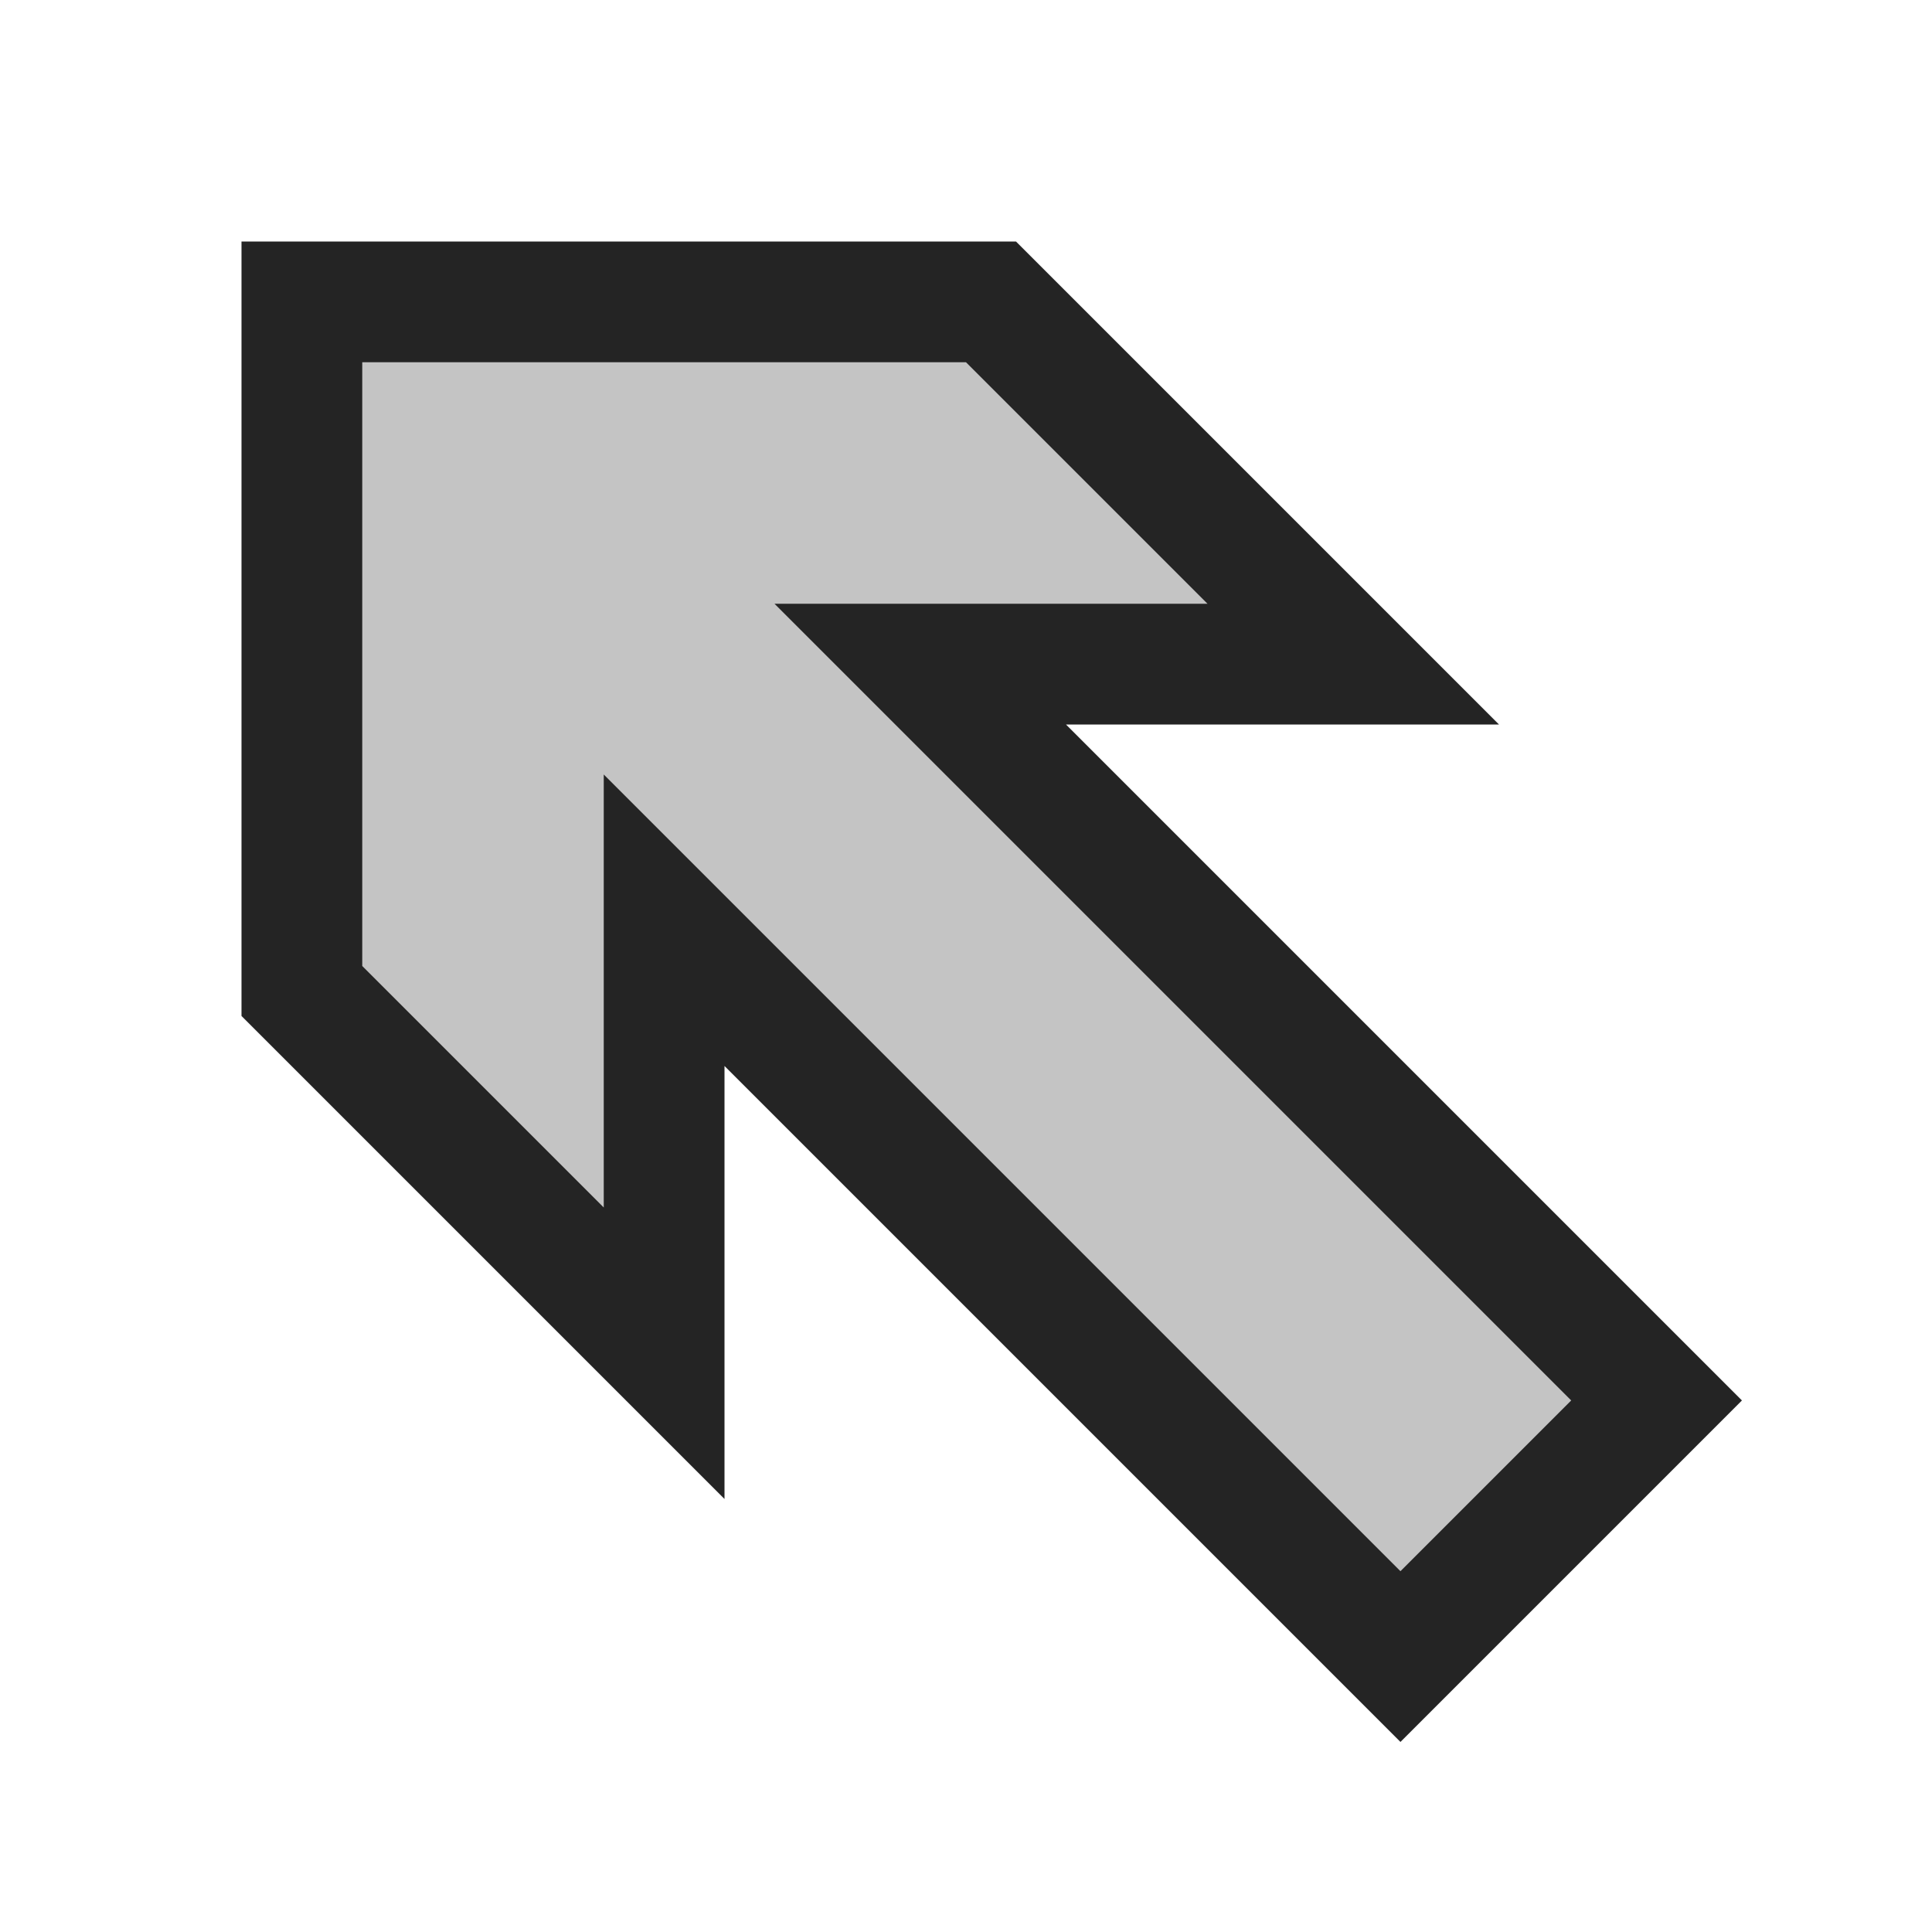 <svg ti:v="1" width="16" height="16" viewBox="0 0 16 16" xmlns="http://www.w3.org/2000/svg" xmlns:ti="urn:schemas-jetbrains-com:tisvg"><rect id="frame" width="16" height="16" fill="none"/><g fill-rule="evenodd"><path d="M6 8.828v3.586l-4-4V2h6.414l4 4H8.828l5.598 5.598-2.828 2.828L6 8.828z" fill="#242424"/><path d="M13.012 11.598L6.414 5H10L8 3H3v5l2 2V6.414l6.598 6.598 1.414-1.414z" fill="#C4C4C4"/></g></svg>